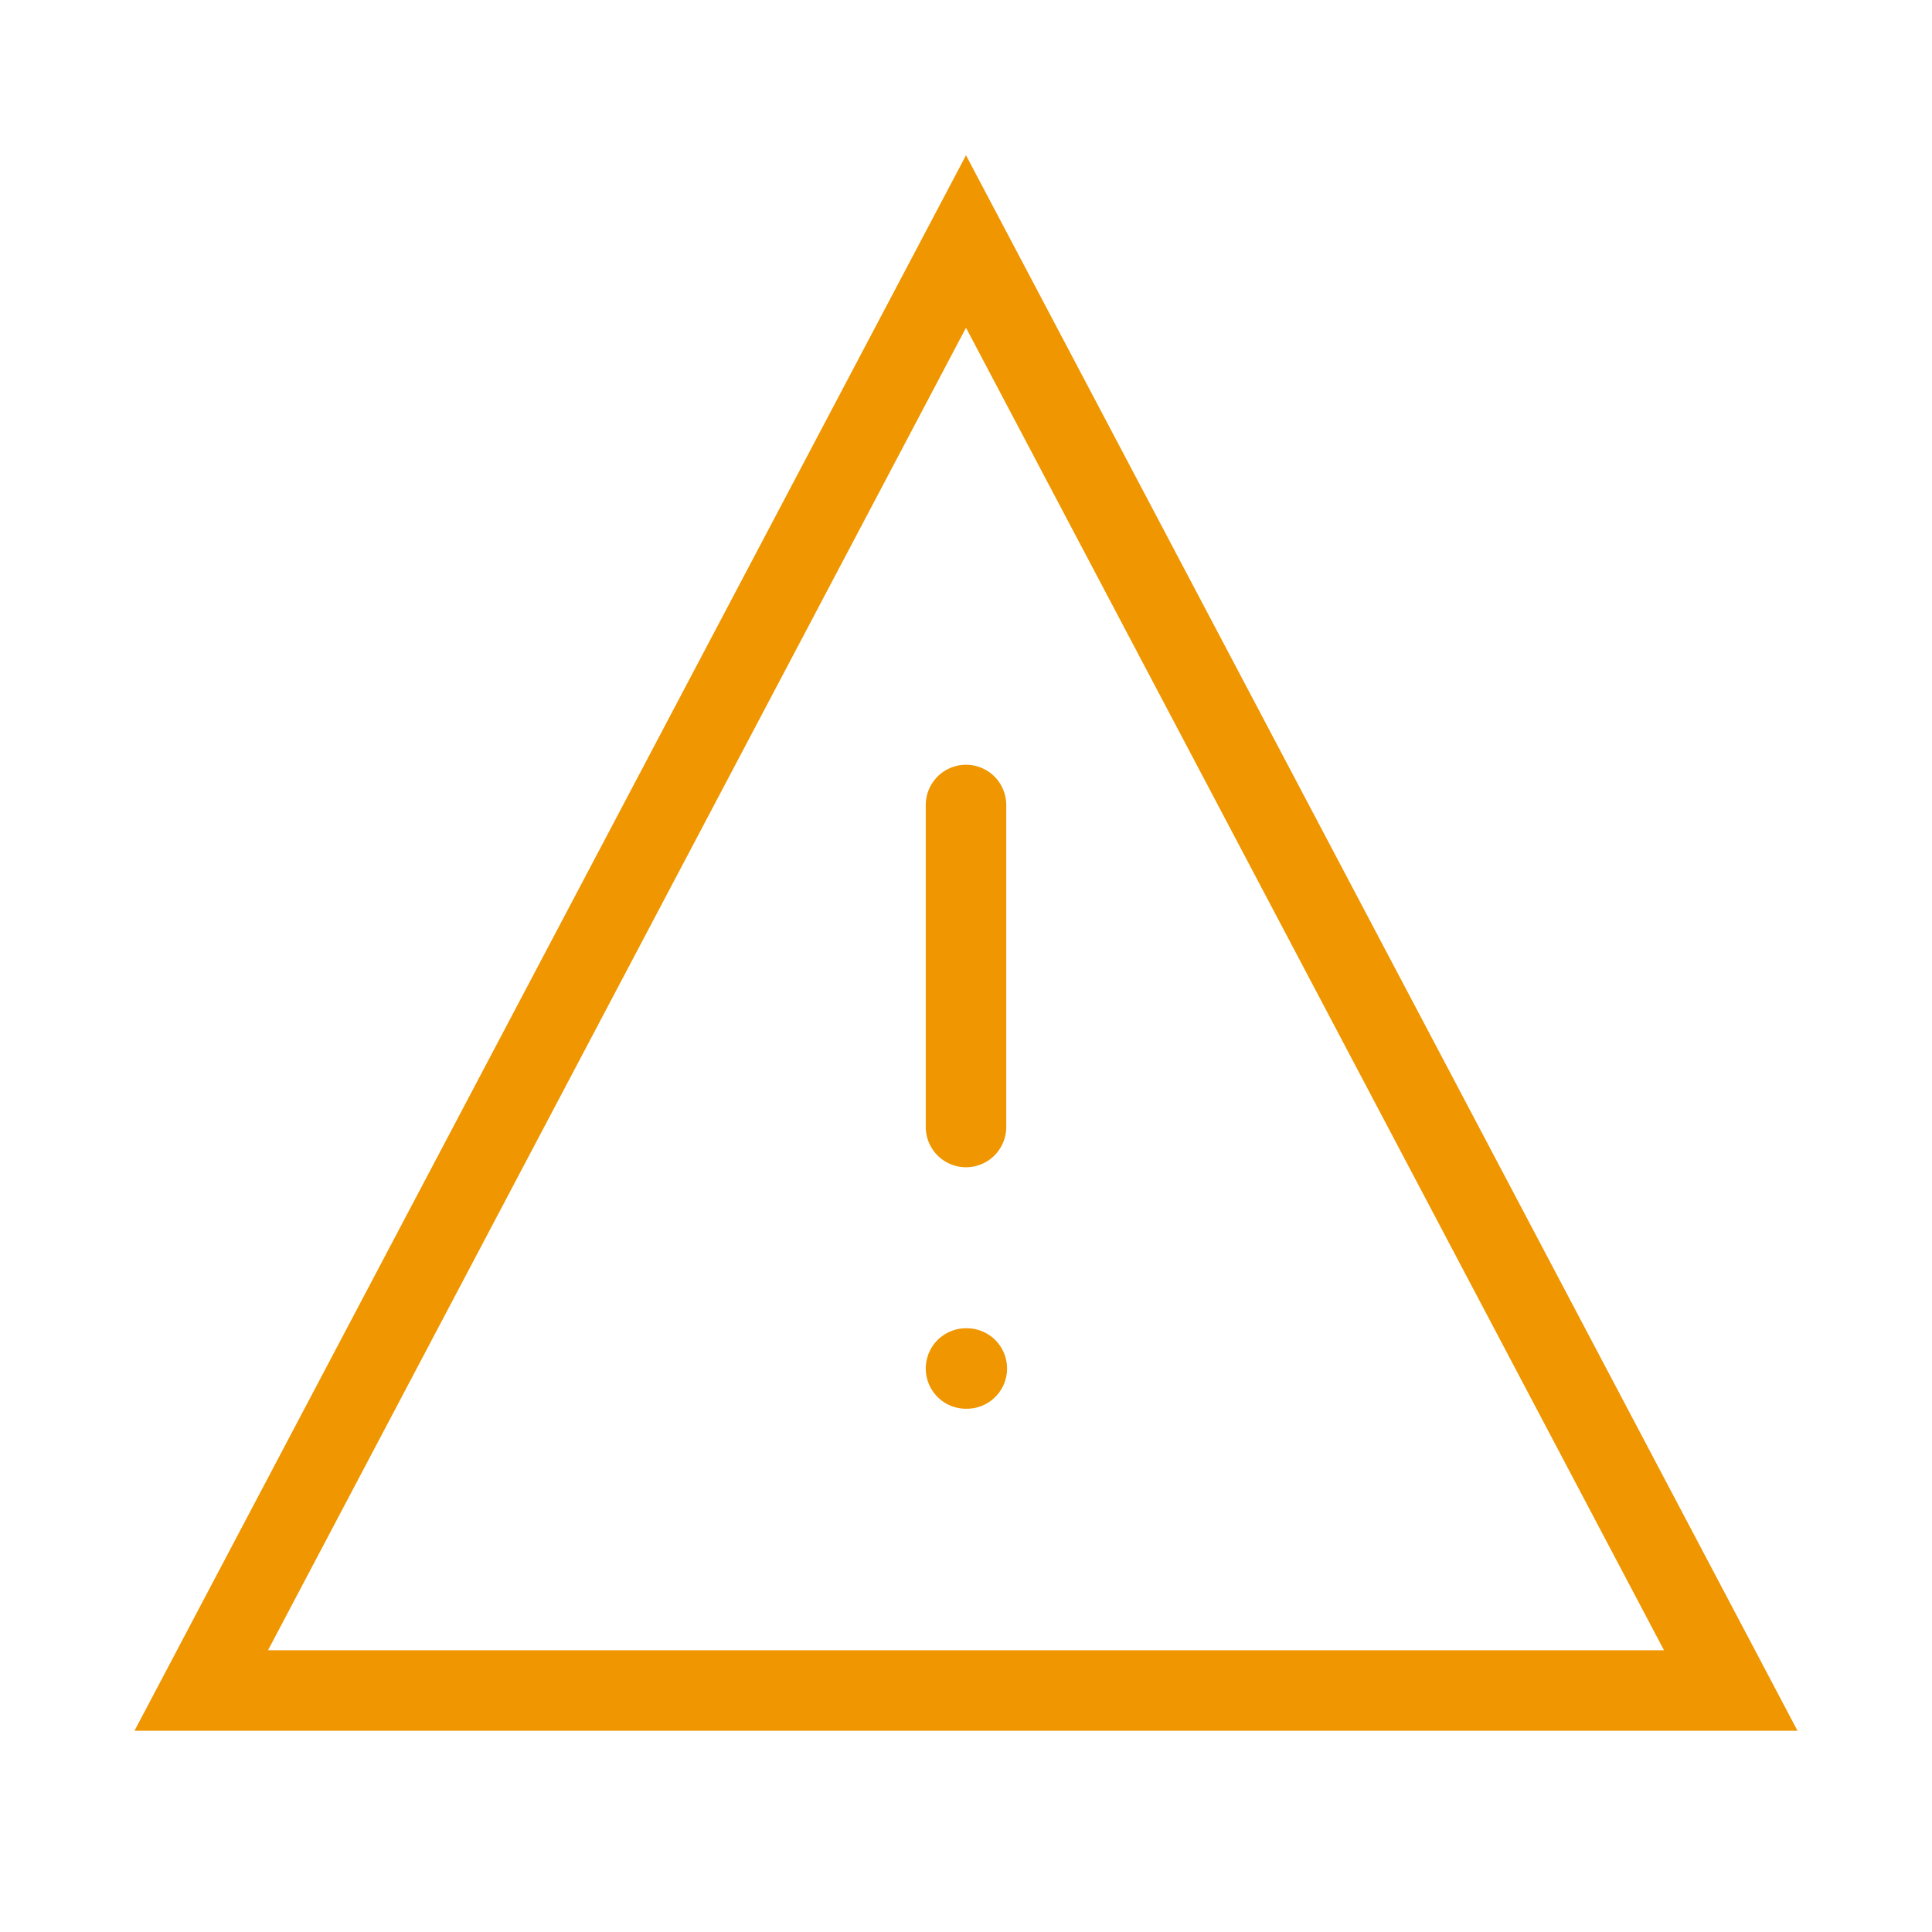 <?xml version="1.0" encoding="UTF-8" standalone="no"?>
<!-- Uploaded to: SVG Repo, www.svgrepo.com, Generator: SVG Repo Mixer Tools -->

<svg
   width="800px"
   height="800px"
   viewBox="0 0 24 24"
   fill="none"
   stroke="#000000"
   stroke-width="1"
   stroke-linecap="round"
   stroke-linejoin="miter"
   version="1.1"
   id="svg2"
   sodipodi:docname="triangle-alert.svg"
   inkscape:version="1.3.2 (091e20ef0f, 2023-11-25, custom)"
   xmlns:inkscape="http://www.inkscape.org/namespaces/inkscape"
   xmlns:sodipodi="http://sodipodi.sourceforge.net/DTD/sodipodi-0.dtd"
   xmlns="http://www.w3.org/2000/svg"
   xmlns:svg="http://www.w3.org/2000/svg">
  <defs
     id="defs2" />
  <sodipodi:namedview
     id="namedview2"
     pagecolor="#ffffff"
     bordercolor="#000000"
     borderopacity="0.25"
     inkscape:showpageshadow="2"
     inkscape:pageopacity="0.0"
     inkscape:pagecheckerboard="0"
     inkscape:deskcolor="#d1d1d1"
     inkscape:zoom="1.1325"
     inkscape:cx="400"
     inkscape:cy="400"
     inkscape:window-width="2016"
     inkscape:window-height="1106"
     inkscape:window-x="1920"
     inkscape:window-y="0"
     inkscape:window-maximized="1"
     inkscape:current-layer="svg2" />
  <polygon
     points="12 3 2.5 21 21.5 21 12 3"
     id="polygon1"
     style="stroke:#ef9600;stroke-opacity:1" />
  <line
     x1="12"
     y1="17"
     x2="12.01"
     y2="17"
     stroke-linecap="round"
     id="line1"
     style="stroke:#ef9600;stroke-opacity:1" />
  <line
     x1="12"
     y1="10"
     x2="12"
     y2="14"
     id="line2"
     style="stroke:#ef9600;stroke-opacity:1" />
</svg>
